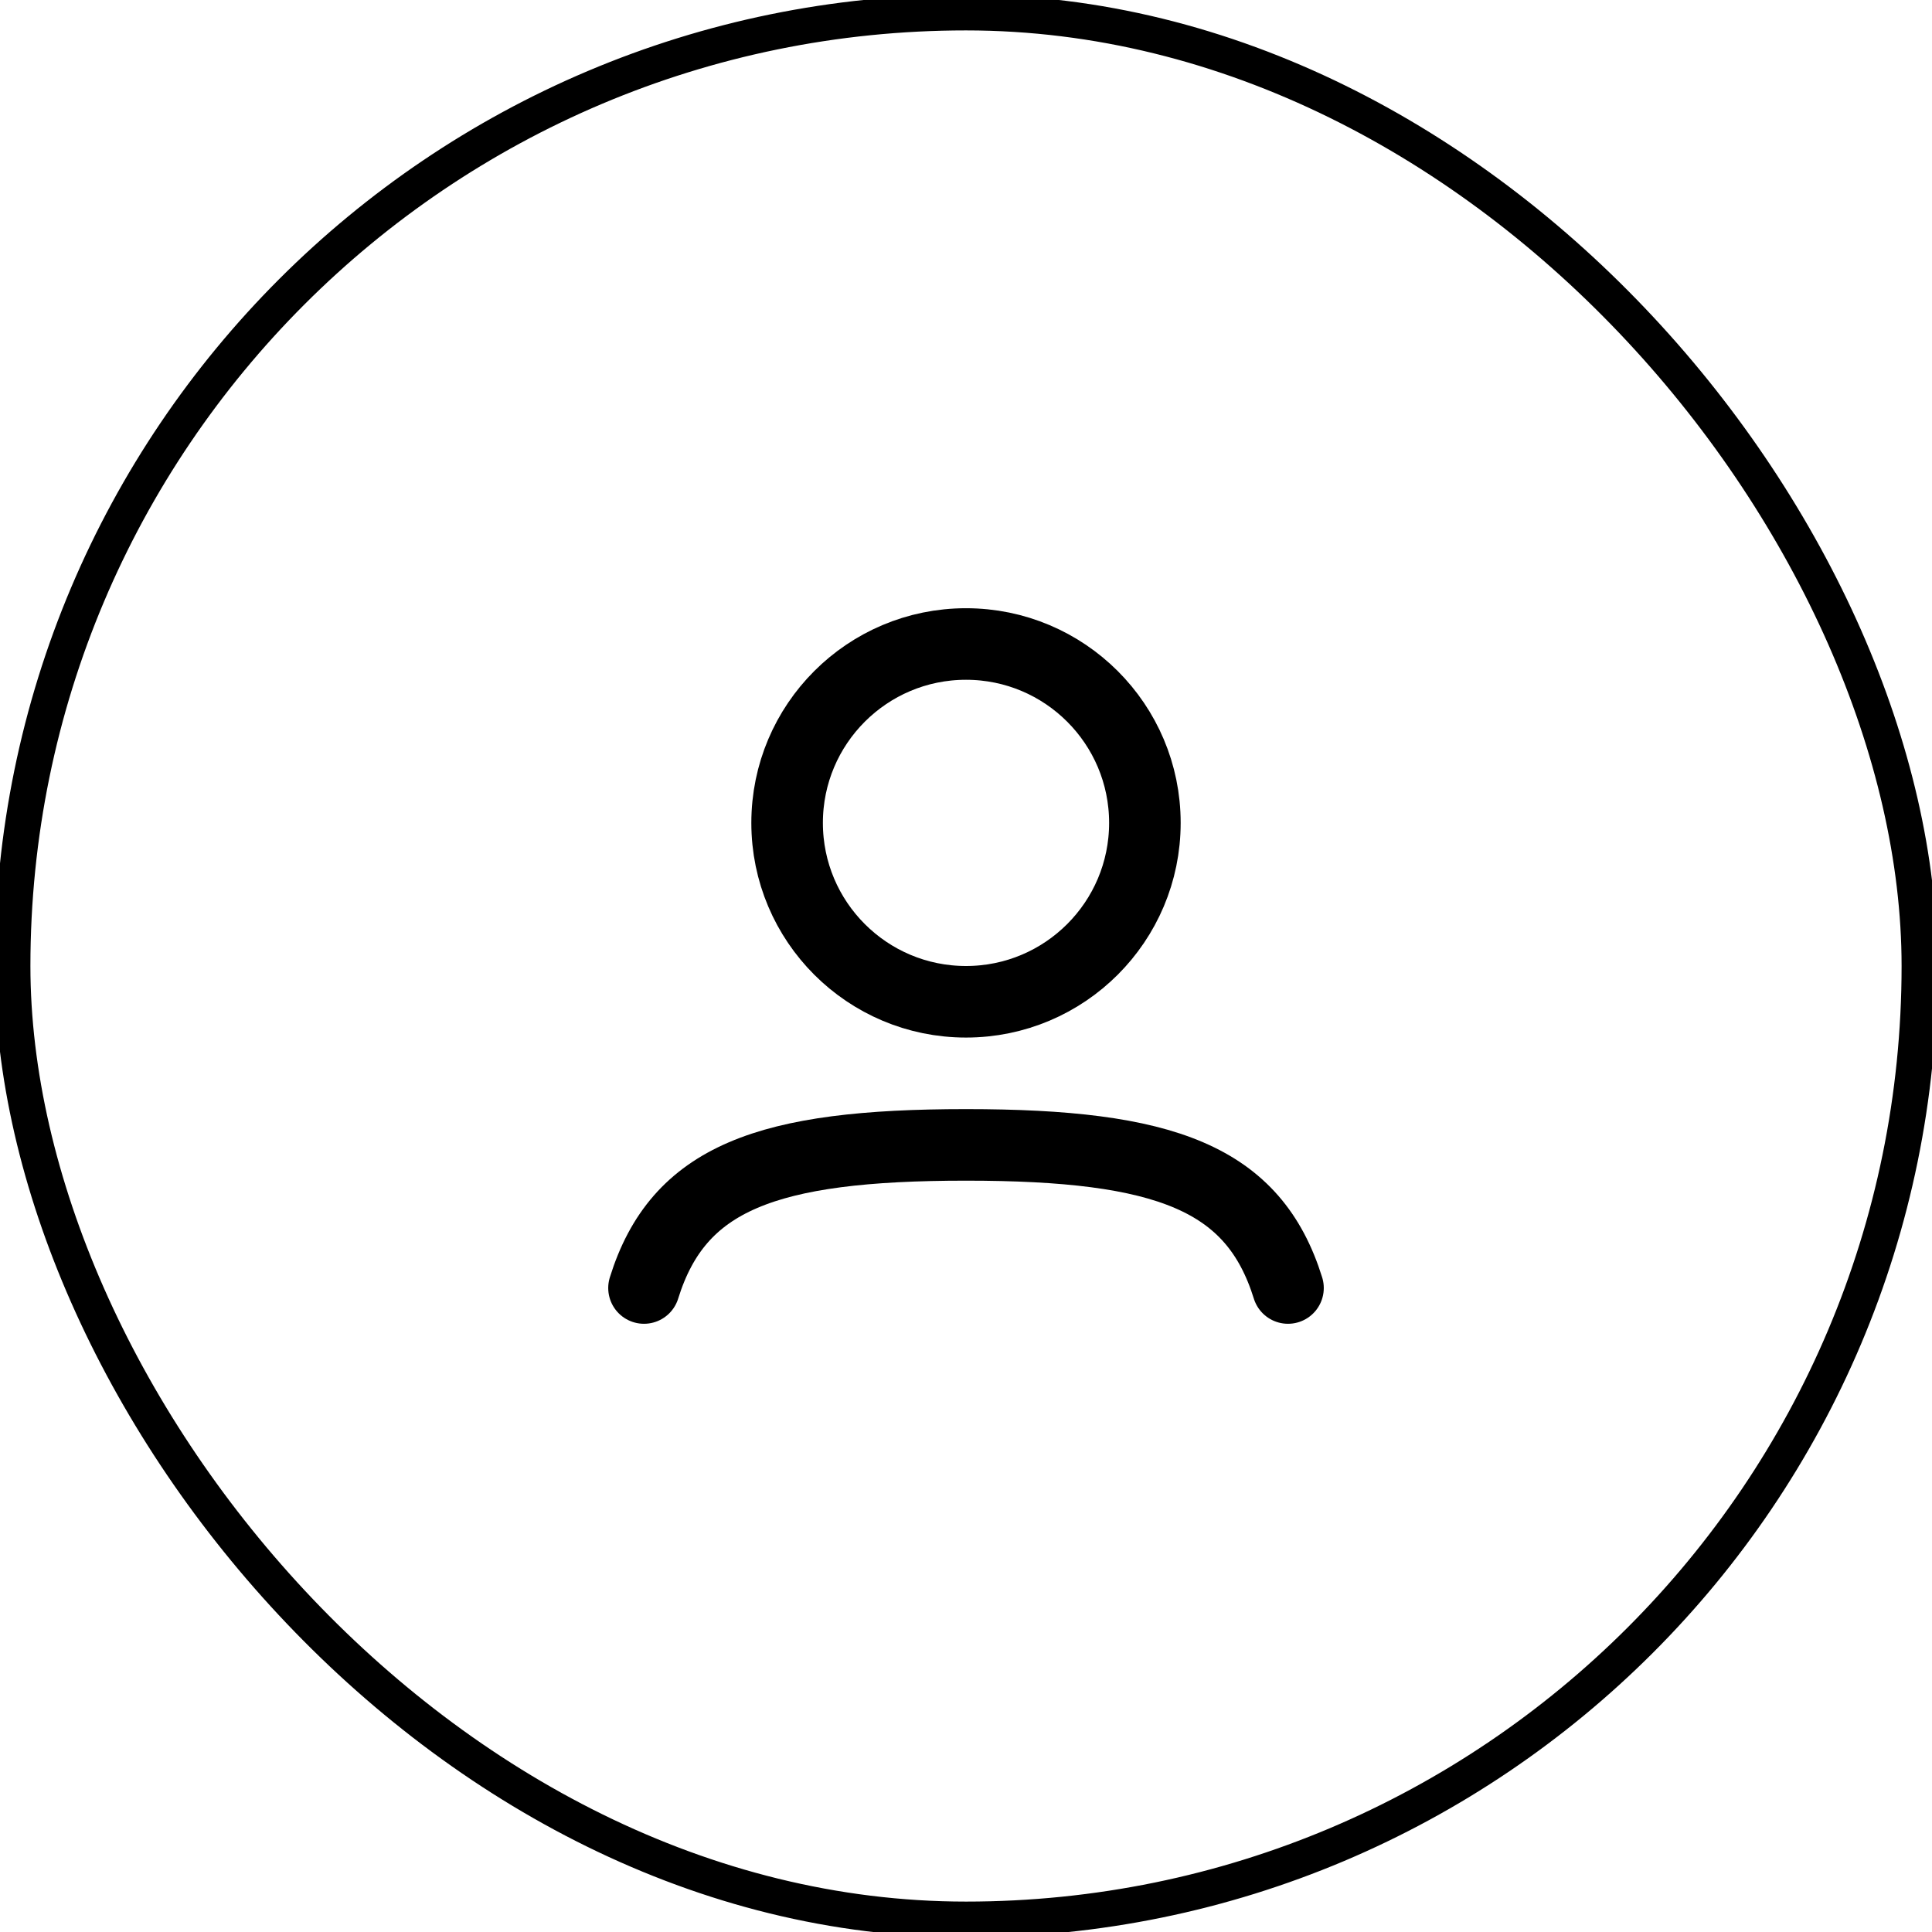 <svg width="54" height="54" viewBox="0 0 54 54" fill="none" xmlns="http://www.w3.org/2000/svg">
    <rect x="0.35" y="0.35" width="53.3" fill="none" height="53.3" rx="26.65" stroke="black" stroke-width="1"/>
    <path d="M32 23C32 25.761 29.761 28 27 28C24.239 28 22 25.761 22 23C22 20.239 24.239 18 27 18C29.761 18 32 20.239 32 23Z" stroke="current" stroke-width="2"/>
    <path d="M18 36C18.957 32.924 21.42 32 27 32C32.58 32 35.043 32.924 36 36" stroke="current" stroke-width="2" stroke-linecap="round"/>
</svg>

